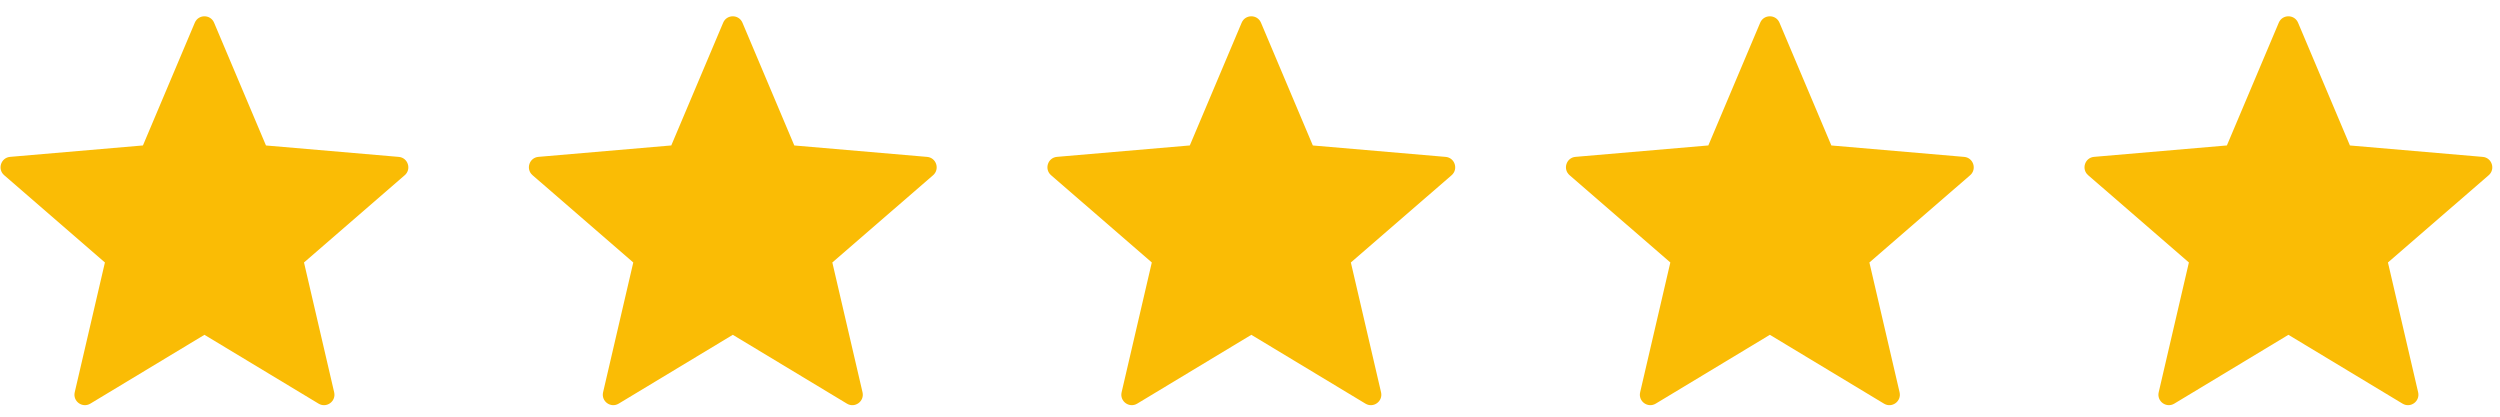 <svg width="90" height="15" viewBox="0 0 90 15" fill="none" xmlns="http://www.w3.org/2000/svg">
<g clip-path="url(#clip0_540_67)">
<path d="M26.728 0.817L28.595 5.237L33.376 5.648C33.707 5.676 33.842 6.09 33.591 6.308L29.964 9.449L31.051 14.123C31.126 14.448 30.774 14.704 30.49 14.531L26.381 12.053L22.272 14.531C21.987 14.703 21.636 14.447 21.711 14.123L22.798 9.449L19.171 6.307C18.919 6.089 19.053 5.675 19.385 5.647L24.166 5.236L26.034 0.817C26.163 0.51 26.598 0.51 26.728 0.817Z" fill="#FABC05"/>
<path d="M45.395 0.817L47.262 5.237L52.043 5.648C52.374 5.676 52.509 6.09 52.258 6.308L48.631 9.449L49.718 14.123C49.793 14.448 49.441 14.704 49.157 14.531L45.048 12.053L40.939 14.531C40.654 14.703 40.303 14.447 40.378 14.123L41.465 9.449L37.838 6.307C37.586 6.089 37.72 5.675 38.052 5.647L42.833 5.236L44.7 0.817C44.83 0.51 45.265 0.51 45.395 0.817Z" fill="#FABC05"/>
<path d="M64.061 0.817L65.929 5.237L70.71 5.648C71.041 5.676 71.176 6.09 70.925 6.308L67.298 9.449L68.385 14.123C68.46 14.448 68.108 14.704 67.824 14.531L63.715 12.053L59.606 14.531C59.321 14.703 58.97 14.447 59.045 14.123L60.132 9.449L56.505 6.307C56.253 6.089 56.387 5.675 56.719 5.647L61.5 5.236L63.367 0.817C63.497 0.51 63.932 0.51 64.061 0.817Z" fill="#FABC05"/>
<path d="M82.73 0.817L84.597 5.237L89.378 5.648C89.709 5.676 89.844 6.09 89.593 6.308L85.966 9.449L87.053 14.123C87.128 14.448 86.777 14.704 86.492 14.531L82.383 12.053L78.274 14.531C77.989 14.703 77.638 14.447 77.713 14.123L78.8 9.449L75.173 6.307C74.921 6.089 75.055 5.675 75.387 5.647L80.168 5.236L82.036 0.817C82.165 0.51 82.6 0.51 82.73 0.817Z" fill="#FABC05"/>
<path d="M7.707 0.817L9.575 5.237L14.355 5.648C14.687 5.676 14.822 6.09 14.57 6.308L10.944 9.449L12.03 14.123C12.106 14.448 11.754 14.704 11.469 14.531L7.36 12.053L3.252 14.531C2.966 14.703 2.615 14.447 2.69 14.123L3.777 9.449L0.15 6.307C-0.102 6.089 0.033 5.675 0.365 5.647L5.146 5.236L7.013 0.817C7.143 0.51 7.578 0.51 7.707 0.817Z" fill="#FABC05"/>
</g>
<defs>
<clipPath id="clip0_540_67">
<rect width="90" height="15" fill="white"/>
</clipPath>
</defs>
</svg>
